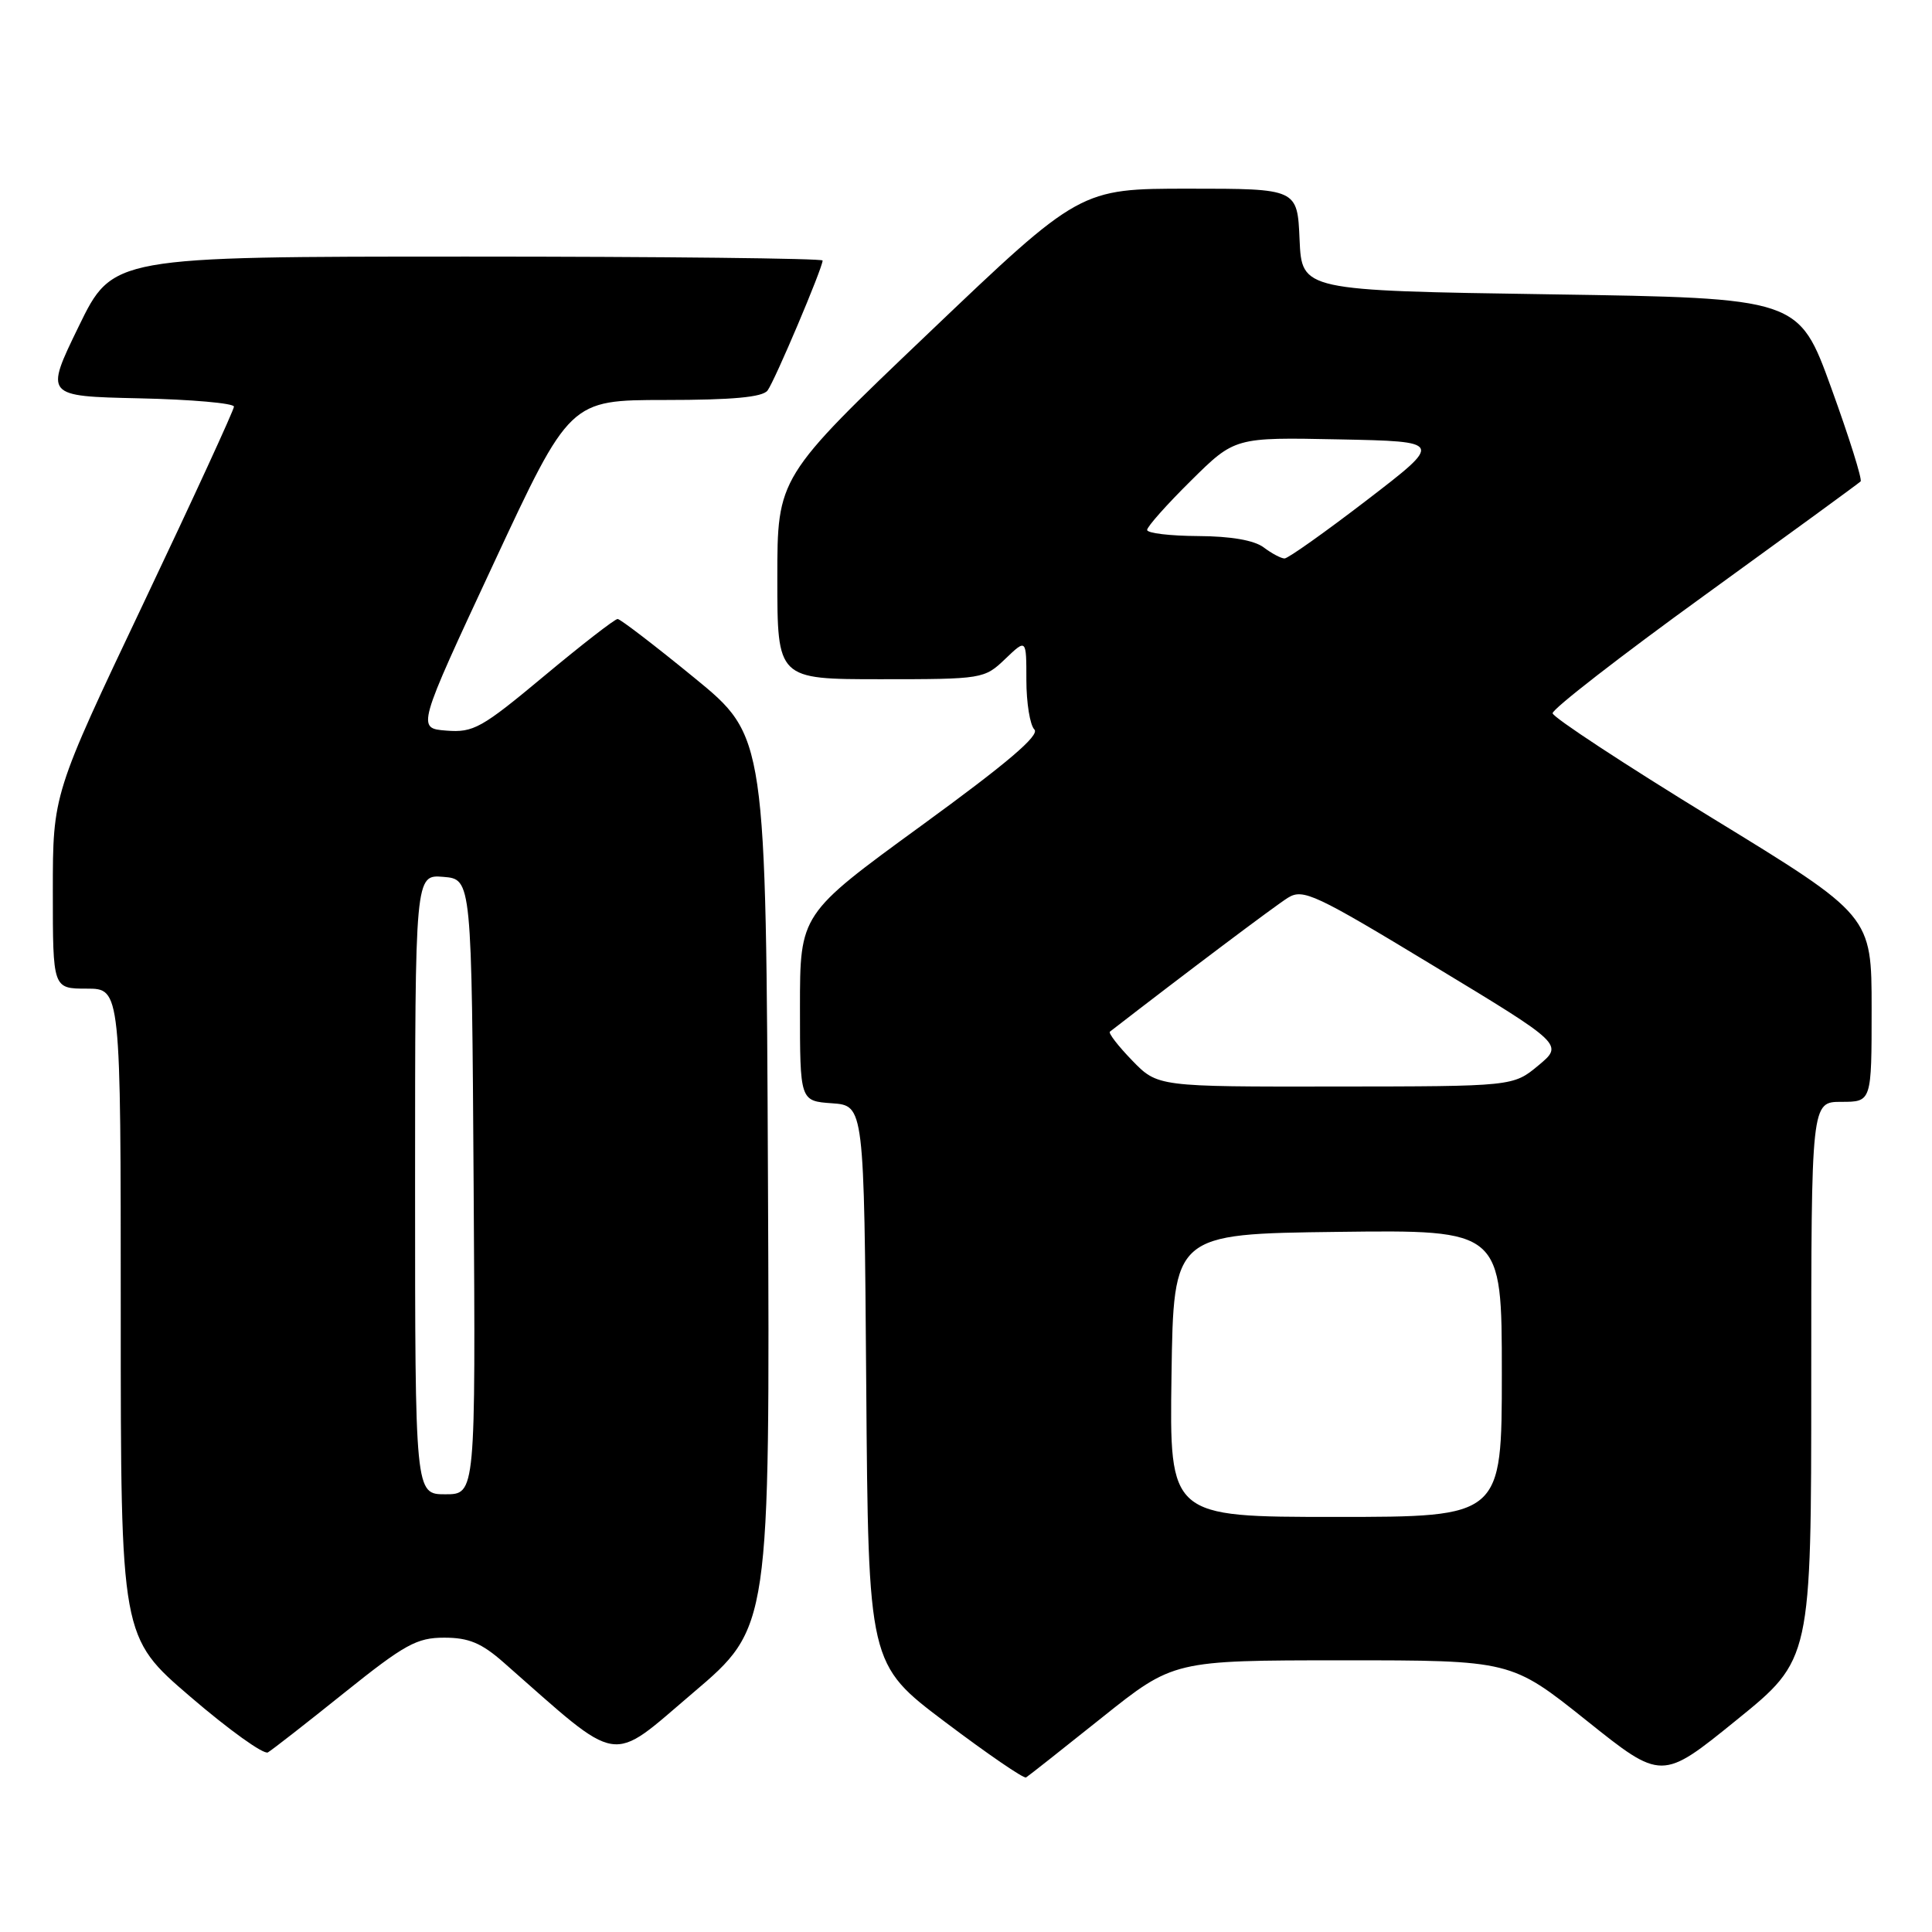 <?xml version="1.0" encoding="UTF-8" standalone="no"?>
<!DOCTYPE svg PUBLIC "-//W3C//DTD SVG 1.1//EN" "http://www.w3.org/Graphics/SVG/1.1/DTD/svg11.dtd" >
<svg xmlns="http://www.w3.org/2000/svg" xmlns:xlink="http://www.w3.org/1999/xlink" version="1.1" viewBox="0 0 256 256">
 <g >
 <path fill="currentColor"
d=" M 146.00 227.60 C 155.50 220.01 155.50 220.01 177.87 220.00 C 200.23 220.00 200.23 220.00 210.21 227.97 C 220.19 235.95 220.19 235.95 230.09 227.92 C 240.00 219.90 240.00 219.90 240.00 182.95 C 240.00 146.00 240.00 146.00 244.00 146.00 C 248.00 146.00 248.00 146.00 248.00 133.66 C 248.00 121.32 248.00 121.32 226.90 108.41 C 215.30 101.31 205.77 95.05 205.73 94.51 C 205.68 93.96 214.75 86.92 225.88 78.87 C 237.01 70.81 246.31 64.03 246.54 63.79 C 246.78 63.55 245.04 57.99 242.66 51.43 C 238.34 39.50 238.34 39.50 205.42 39.00 C 172.50 38.50 172.50 38.50 172.20 31.75 C 171.91 25.00 171.91 25.00 157.51 25.00 C 143.11 25.00 143.11 25.00 123.06 44.12 C 103.00 63.24 103.00 63.24 103.00 76.62 C 103.00 90.00 103.00 90.00 116.70 90.00 C 130.20 90.00 130.43 89.96 133.20 87.31 C 136.00 84.63 136.00 84.63 136.00 90.11 C 136.00 93.13 136.48 96.08 137.06 96.66 C 137.82 97.42 133.42 101.15 122.06 109.42 C 106.00 121.12 106.00 121.12 106.00 133.50 C 106.00 145.89 106.00 145.89 110.25 146.19 C 114.50 146.50 114.50 146.50 114.78 183.50 C 115.06 220.50 115.06 220.50 125.24 228.18 C 130.84 232.40 135.66 235.71 135.96 235.52 C 136.26 235.34 140.78 231.77 146.00 227.60 Z  M 45.61 224.31 C 53.63 217.88 55.23 217.00 58.86 217.00 C 62.11 217.00 63.80 217.70 66.75 220.30 C 82.51 234.15 80.60 233.85 91.84 224.30 C 102.02 215.65 102.02 215.65 101.76 156.61 C 101.50 97.58 101.50 97.58 92.00 89.81 C 86.78 85.54 82.20 82.03 81.84 82.02 C 81.48 82.01 77.11 85.40 72.12 89.56 C 63.81 96.49 62.74 97.09 59.15 96.81 C 55.23 96.50 55.23 96.50 65.37 74.75 C 75.50 53.01 75.50 53.01 88.13 53.00 C 97.05 53.00 101.03 52.63 101.70 51.75 C 102.65 50.50 109.00 35.50 109.00 34.52 C 109.00 34.24 87.84 34.00 61.97 34.00 C 14.93 34.00 14.93 34.00 10.43 43.25 C 5.93 52.50 5.93 52.50 18.46 52.78 C 25.36 52.93 31.00 53.43 31.00 53.88 C 31.00 54.32 25.60 66.06 19.00 79.96 C 7.00 105.23 7.00 105.23 7.00 118.11 C 7.00 131.00 7.00 131.00 11.50 131.00 C 16.00 131.00 16.00 131.00 16.00 173.96 C 16.00 216.92 16.00 216.92 25.25 224.85 C 30.34 229.22 34.95 232.53 35.50 232.20 C 36.05 231.88 40.60 228.33 45.61 224.31 Z  M 155.23 182.25 C 155.50 163.50 155.50 163.50 177.25 163.23 C 199.00 162.96 199.00 162.96 199.00 181.98 C 199.00 201.00 199.00 201.00 176.98 201.00 C 154.96 201.00 154.96 201.00 155.23 182.25 Z  M 150.01 140.51 C 148.16 138.60 146.83 136.88 147.07 136.70 C 157.13 128.91 169.02 119.97 170.67 118.95 C 172.67 117.72 174.25 118.46 190.01 128.01 C 207.18 138.40 207.18 138.40 203.84 141.18 C 200.50 143.95 200.50 143.95 176.95 143.97 C 153.39 144.00 153.39 144.00 150.01 140.51 Z  M 167.44 72.53 C 166.19 71.59 163.09 71.05 158.75 71.03 C 155.04 71.01 152.00 70.65 152.00 70.22 C 152.00 69.79 154.61 66.85 157.81 63.69 C 163.62 57.94 163.62 57.94 177.42 58.22 C 191.23 58.50 191.23 58.50 181.14 66.25 C 175.59 70.51 170.67 74.00 170.21 74.00 C 169.76 74.00 168.51 73.34 167.44 72.53 Z  M 55.00 156.94 C 55.00 115.88 55.00 115.88 58.75 116.19 C 62.50 116.50 62.50 116.50 62.76 157.25 C 63.02 198.00 63.02 198.00 59.01 198.00 C 55.00 198.00 55.00 198.00 55.00 156.94 Z "/>
</g>
</svg>